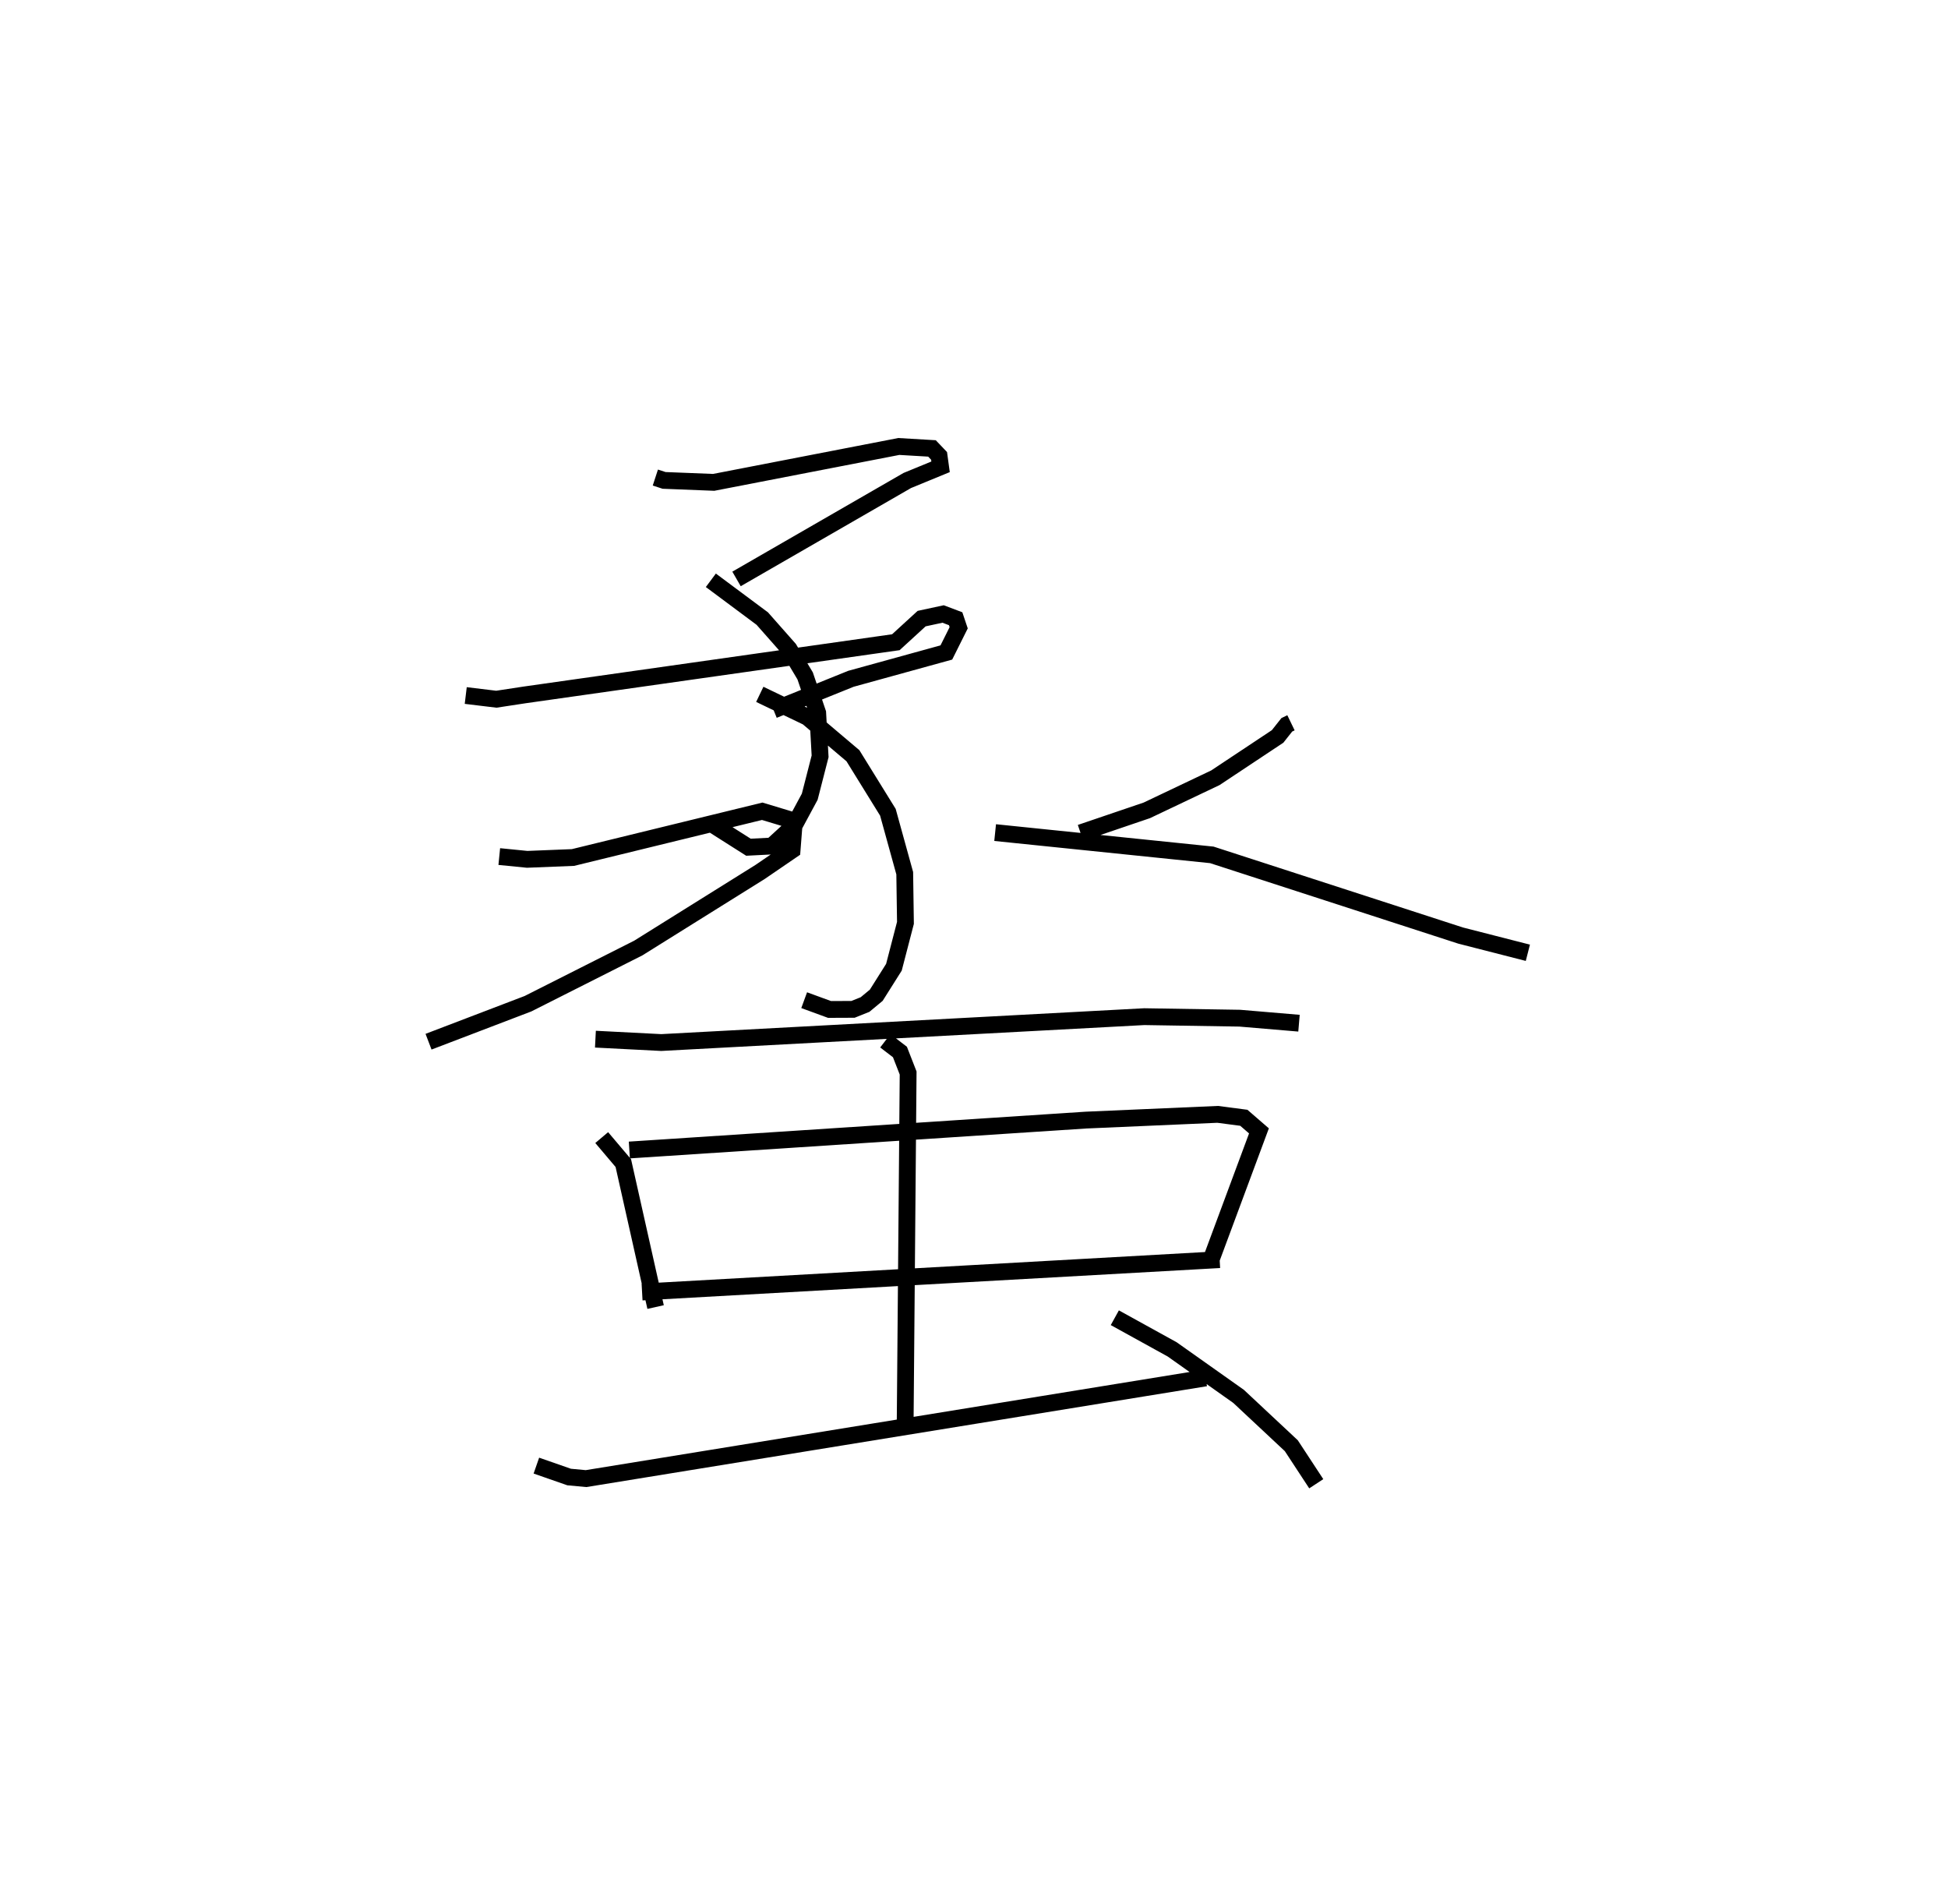 <?xml version="1.0" encoding="utf-8" ?>
<svg baseProfile="full" height="113.281" version="1.1" width="115.929" xmlns="http://www.w3.org/2000/svg" xmlns:ev="http://www.w3.org/2001/xml-events" xmlns:xlink="http://www.w3.org/1999/xlink"><defs /><rect fill="white" height="113.281" width="115.929" x="0" y="0" /><path d="M25,25 m0.0,0.0 m14.001,3.414 l0.518,0.169 2.954,0.117 l11.017,-2.135 1.973,0.116 l0.423,0.444 0.089,0.65 l-1.981,0.814 -10.162,5.857 m-1.528,0.081 l3.061,2.279 1.593,1.804 l0.958,1.606 0.747,2.2 l0.143,2.584 -0.617,2.404 l-0.926,1.718 -1.328,1.216 l-1.394,0.071 -2.286,-1.451 m-14.538,-7.575 l1.821,0.22 1.681,-0.256 l22.095,-3.135 1.534,-1.405 l1.278,-0.275 0.746,0.282 l0.181,0.538 -0.734,1.47 l-5.679,1.566 -4.603,1.858 m-0.821,-0.933 l2.841,1.365 2.702,2.287 l2.081,3.364 1.002,3.626 l0.043,2.955 -0.686,2.64 l-1.05,1.665 -0.668,0.554 l-0.716,0.287 -1.399,0.006 l-1.508,-0.552 m-18.145,-8.545 l1.66,0.165 2.727,-0.109 l11.261,-2.751 1.532,0.462 l0.345,0.577 -0.099,1.27 l-1.903,1.301 -7.251,4.528 l-6.562,3.312 -5.92,2.261 m51.326,-18.975 l-0.25,0.121 -0.545,0.69 l-3.705,2.46 -4.079,1.939 l-3.945,1.341 m-5.082,-0.018 l12.896,1.326 14.809,4.802 l3.998,1.023 m-55.491,5.14 l3.919,0.201 28.743,-1.54 l5.687,0.091 3.522,0.298 m-41.497,6.806 l1.286,1.519 1.921,8.564 m-1.562,-9.344 l27.163,-1.779 7.85,-0.342 l1.556,0.204 0.9,0.779 l-2.901,7.806 m-33.811,1.781 l34.373,-1.926 m-19.897,-13.021 l0.87,0.667 0.488,1.25 l-0.177,20.861 m-21.947,2.498 l1.948,0.679 1.007,0.094 l36.873,-5.991 m-5.404,-3.581 l3.413,1.883 3.951,2.796 l3.139,2.935 1.485,2.264 " fill="none" stroke="black" stroke-width="1" /></svg>